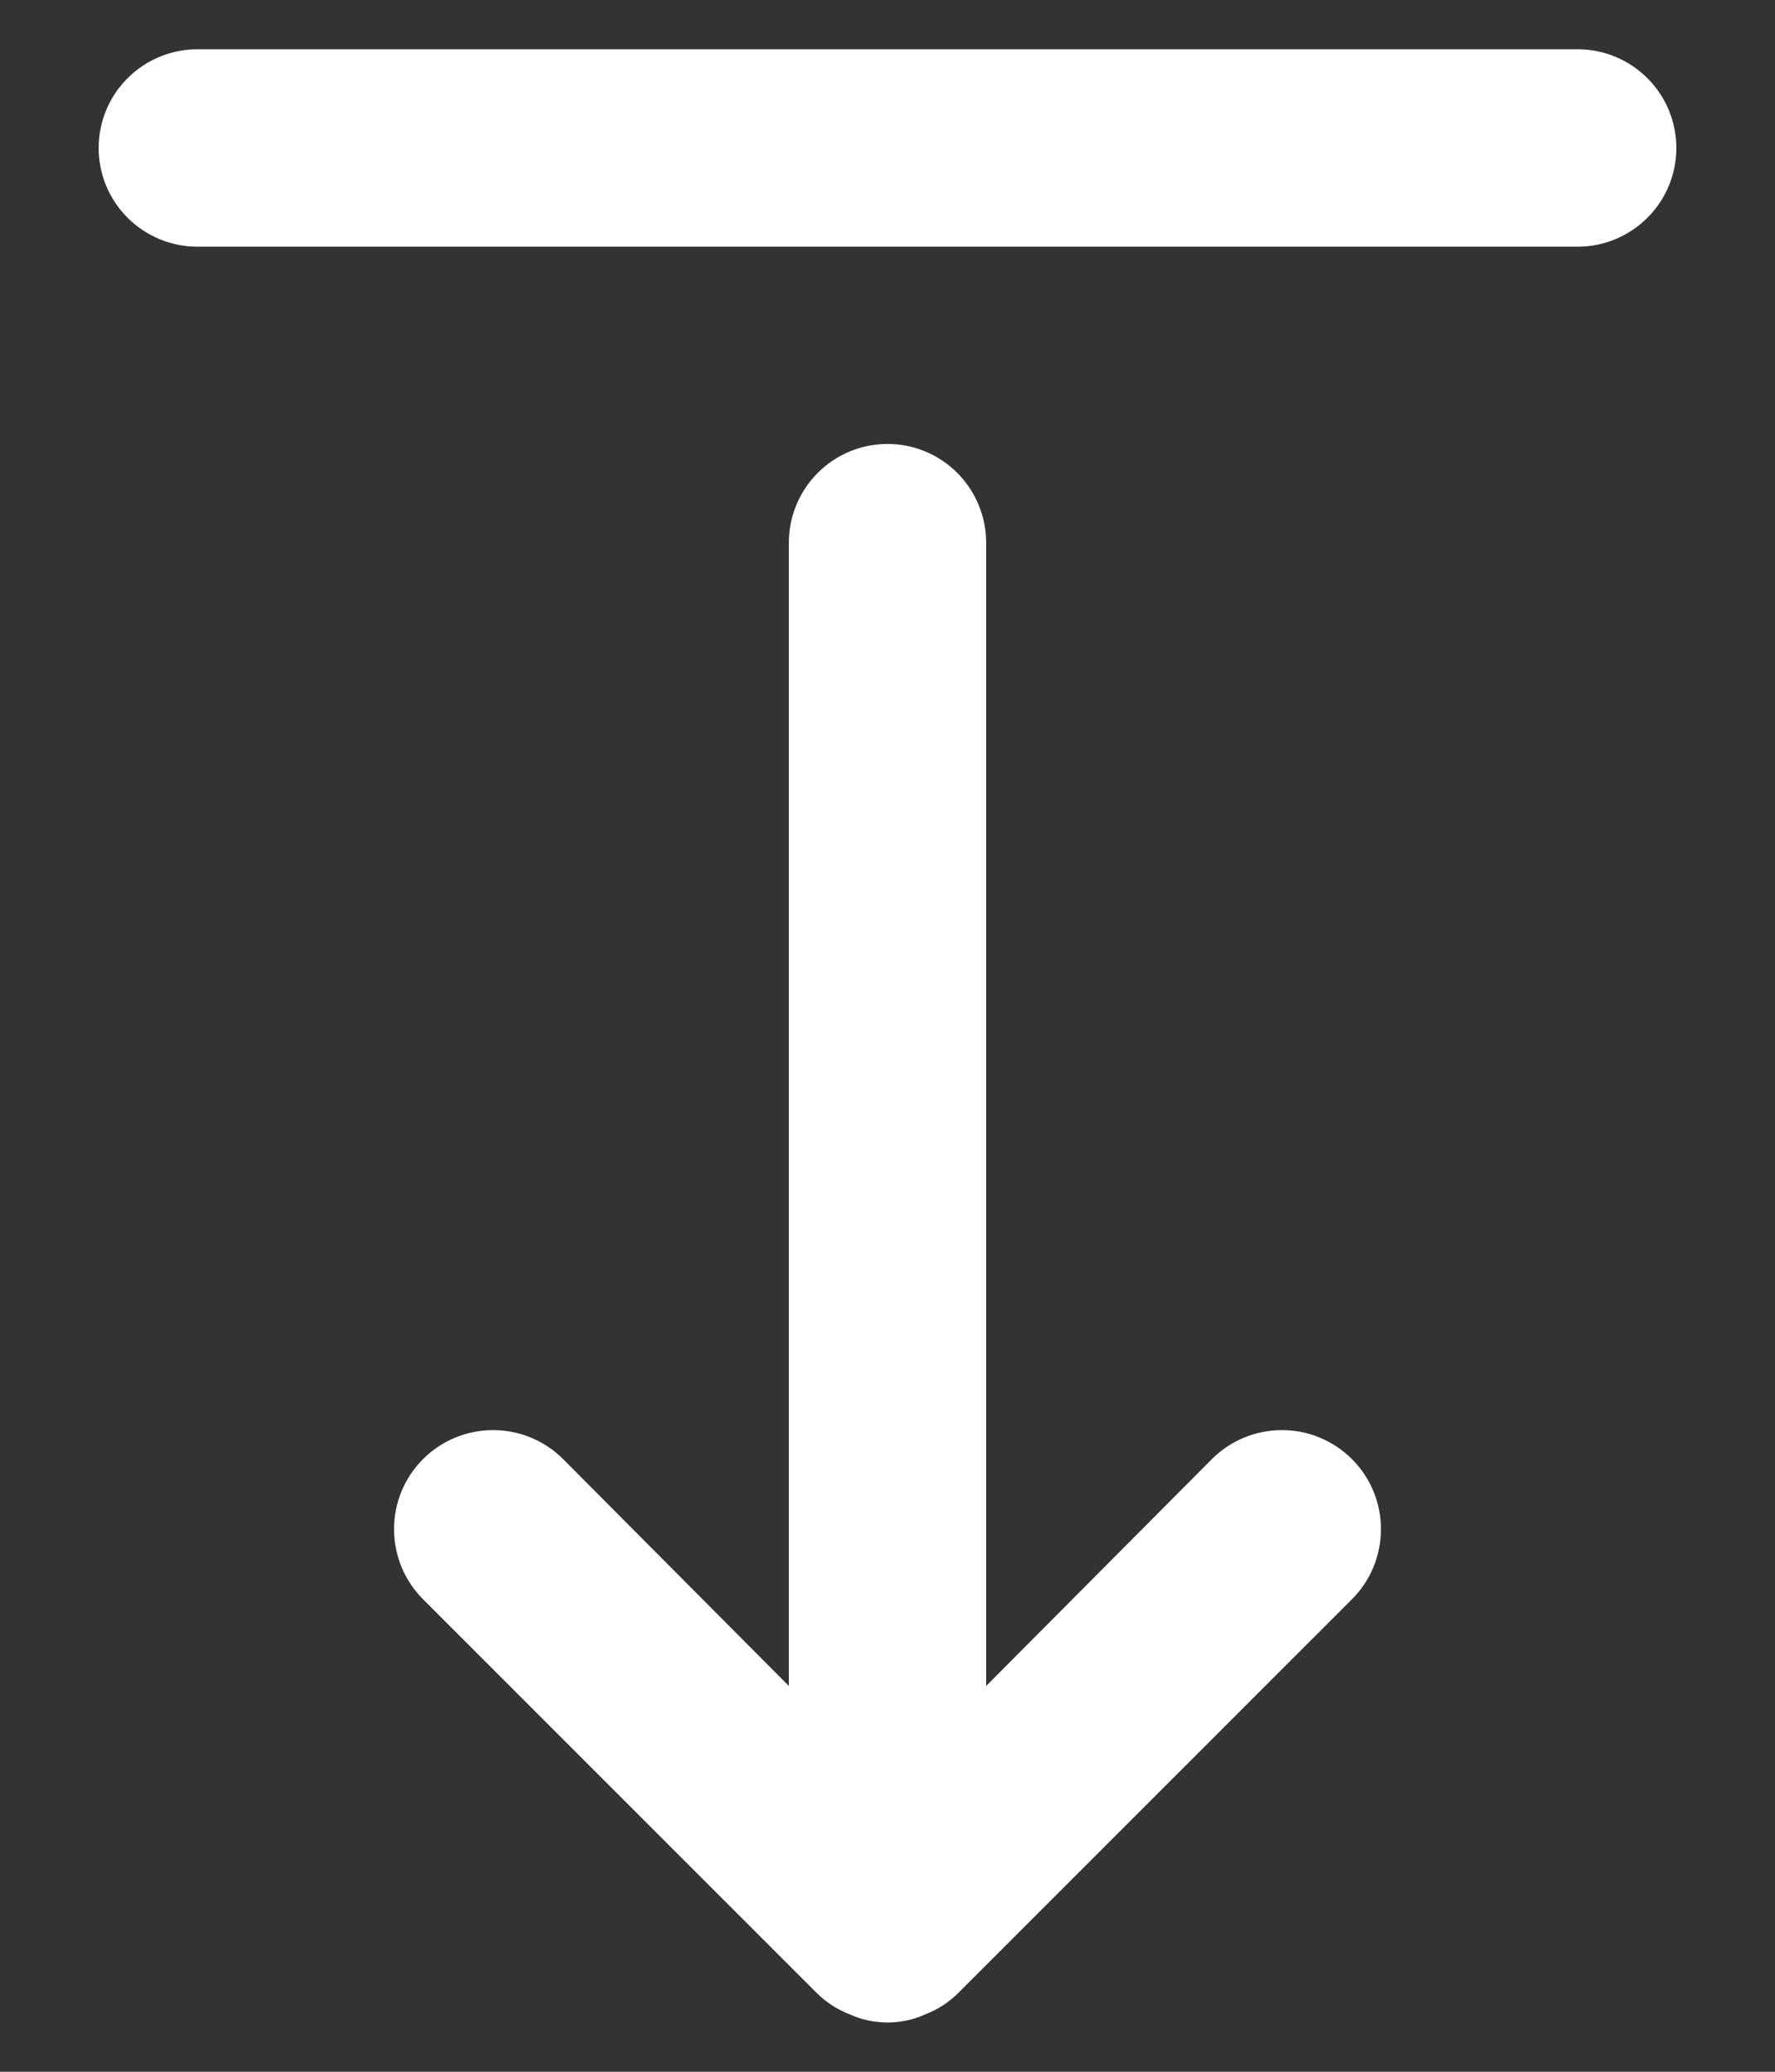 <svg width="12" height="14" viewBox="0 0 12 14" fill="none" xmlns="http://www.w3.org/2000/svg">
<rect x="0" y="0" width="12" height="14" fill="#333333" stroke="none"/>
<path d="M8.193 9.86L6.667 11.393V3.667C6.667 3.49 6.596 3.32 6.471 3.195C6.346 3.07 6.177 3 6 3C5.823 3 5.654 3.07 5.529 3.195C5.404 3.32 5.333 3.49 5.333 3.667V11.393L3.807 9.86C3.681 9.734 3.511 9.664 3.333 9.664C3.156 9.664 2.986 9.734 2.86 9.86C2.734 9.986 2.664 10.156 2.664 10.333C2.664 10.511 2.734 10.681 2.86 10.807L5.527 13.473C5.59 13.534 5.665 13.582 5.747 13.613C5.826 13.649 5.913 13.667 6 13.667C6.087 13.667 6.174 13.649 6.253 13.613C6.335 13.582 6.41 13.534 6.473 13.473L9.14 10.807C9.266 10.681 9.336 10.511 9.336 10.333C9.336 10.156 9.266 9.986 9.14 9.86C9.078 9.798 9.004 9.749 8.923 9.715C8.842 9.681 8.755 9.664 8.667 9.664C8.489 9.664 8.319 9.734 8.193 9.86V9.86ZM10.667 0.333H1.333C1.157 0.333 0.987 0.404 0.862 0.529C0.737 0.654 0.667 0.823 0.667 1C0.667 1.177 0.737 1.346 0.862 1.471C0.987 1.596 1.157 1.667 1.333 1.667H10.667C10.844 1.667 11.013 1.596 11.138 1.471C11.263 1.346 11.333 1.177 11.333 1C11.333 0.823 11.263 0.654 11.138 0.529C11.013 0.404 10.844 0.333 10.667 0.333V0.333Z" fill="white"/>
</svg>
